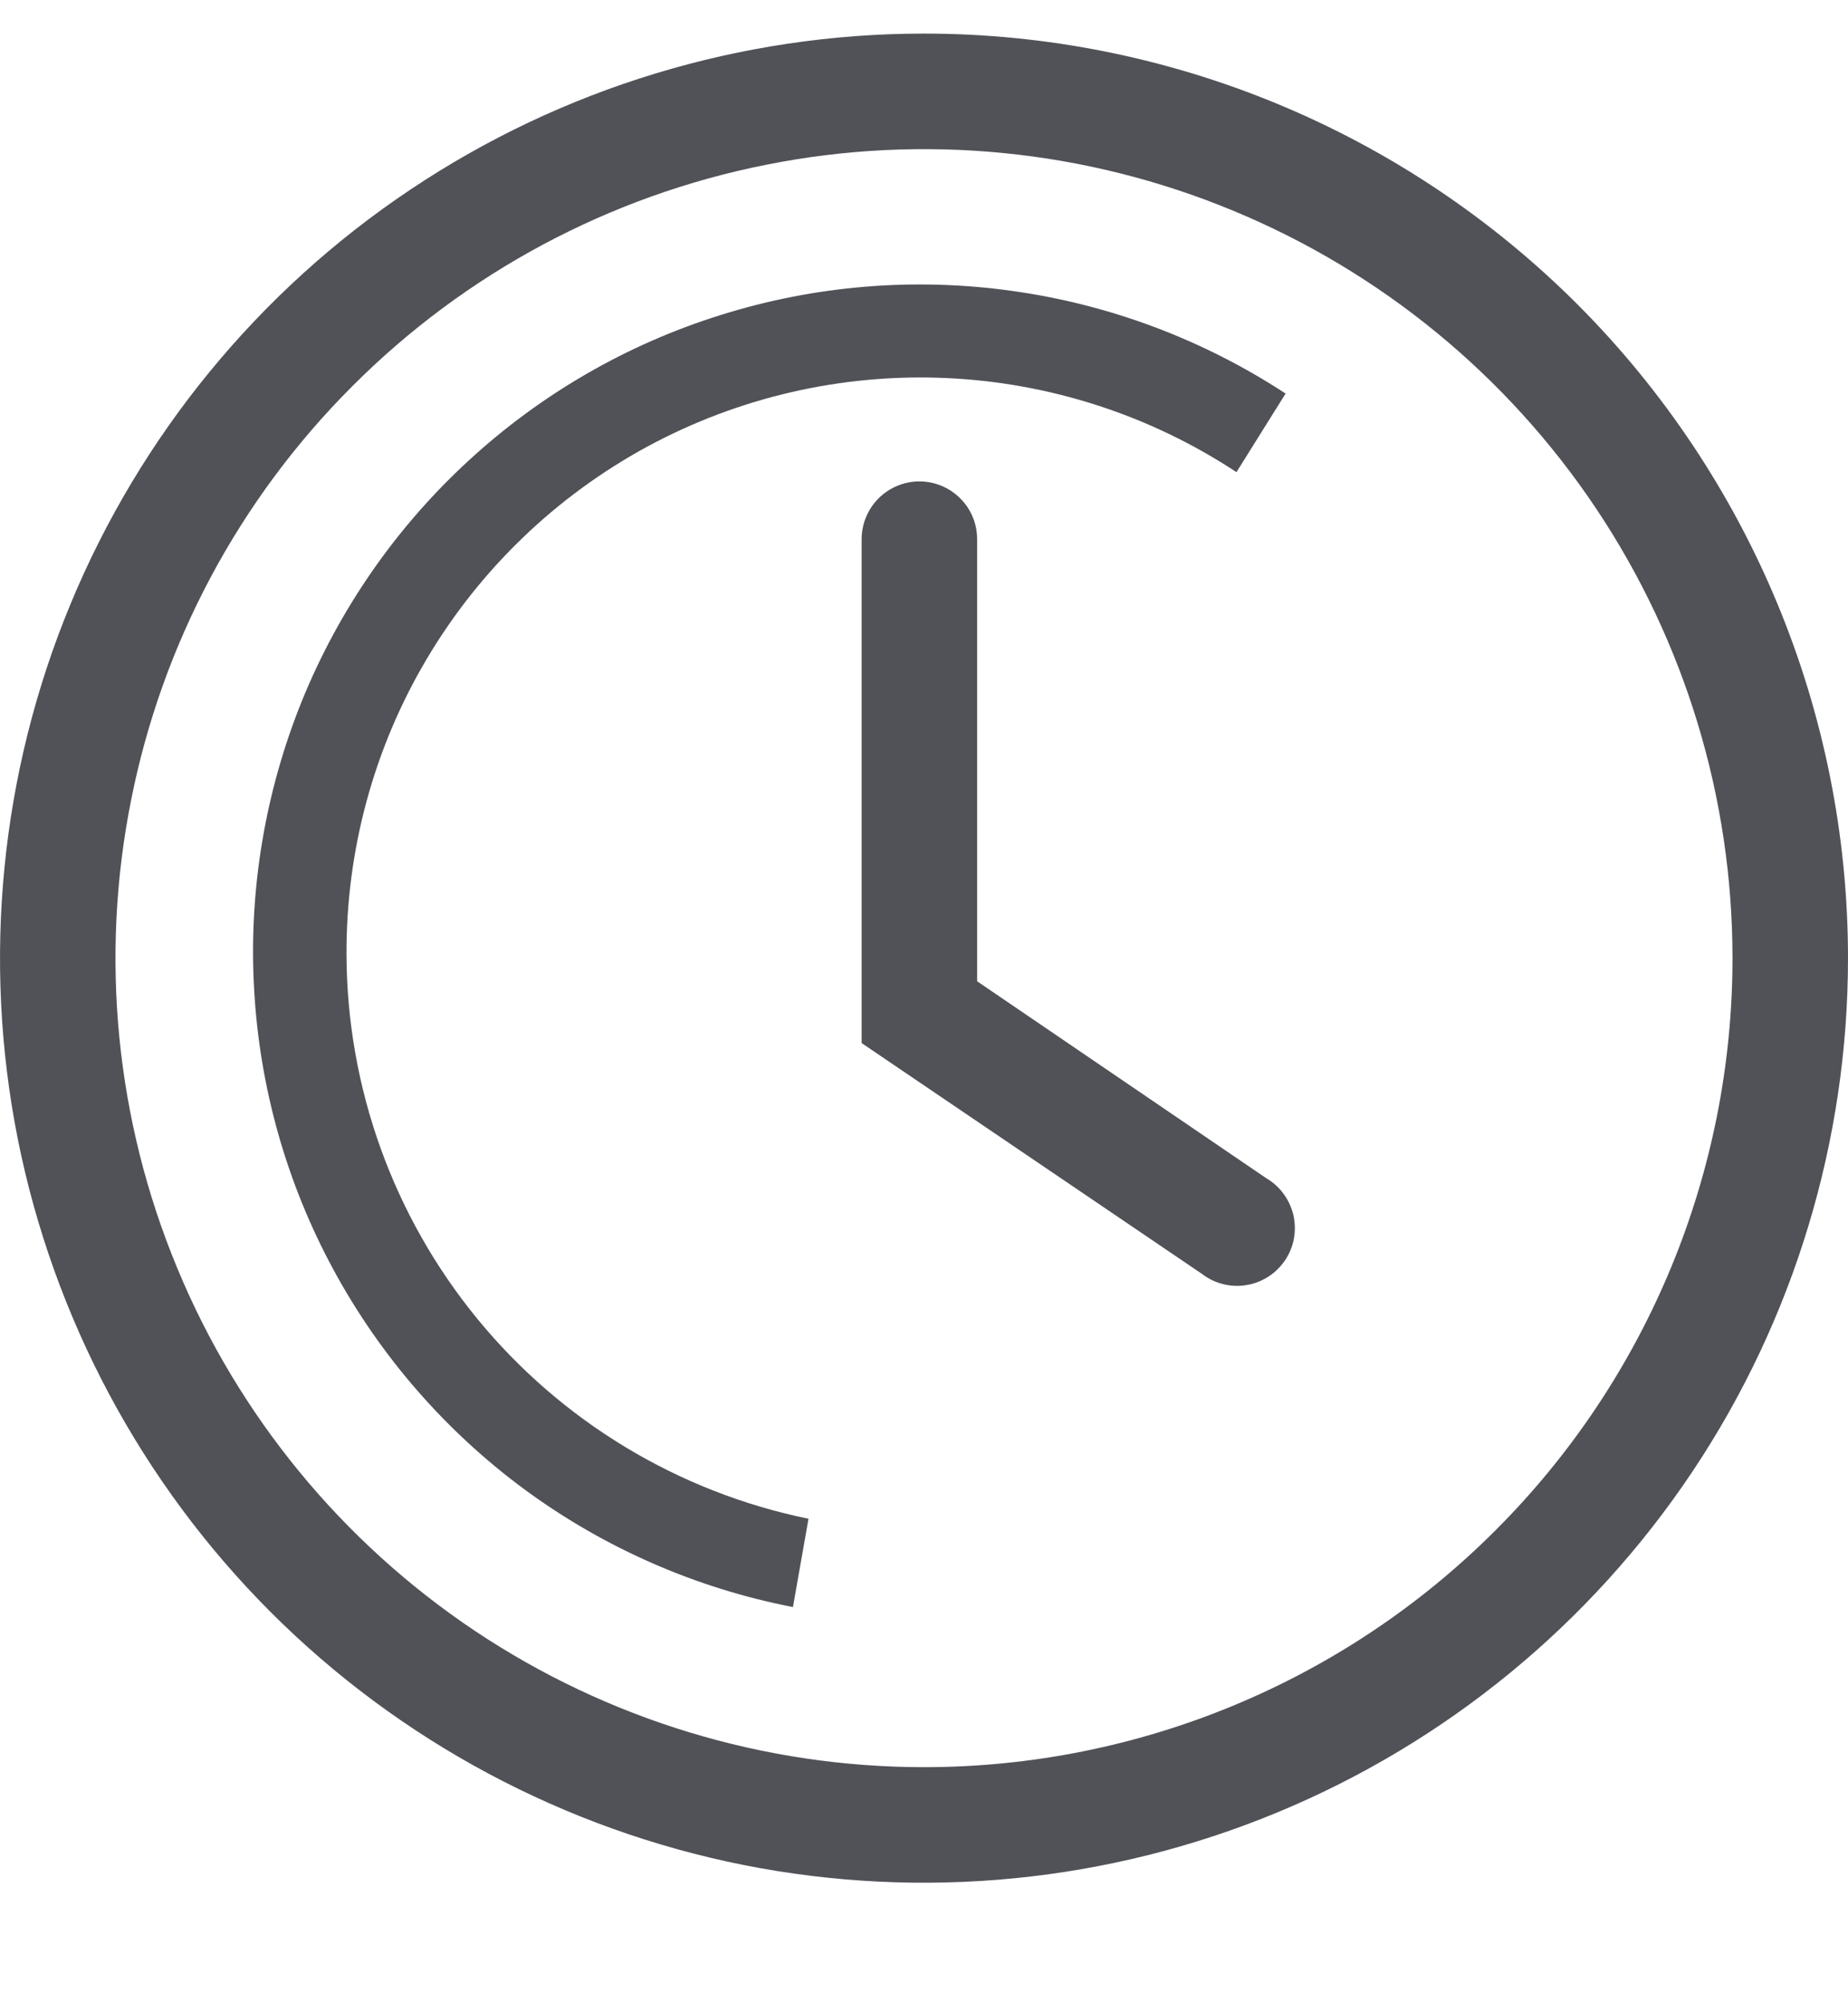 <svg width="12" height="13" viewBox="0 0 12 13" fill="none" xmlns="http://www.w3.org/2000/svg">
<path d="M6 0.218C4.813 0.218 3.653 0.57 2.667 1.229C1.68 1.888 0.911 2.826 0.457 3.922C0.003 5.018 -0.116 6.225 0.115 7.389C0.347 8.552 0.918 9.622 1.757 10.461C2.596 11.3 3.666 11.871 4.829 12.103C5.993 12.334 7.2 12.215 8.296 11.761C9.392 11.307 10.329 10.538 10.989 9.551C11.648 8.565 12 7.405 12 6.218C12 4.627 11.368 3.101 10.243 1.975C9.117 0.85 7.591 0.218 6 0.218ZM6 11.468C4.962 11.468 3.947 11.16 3.083 10.583C2.22 10.006 1.547 9.186 1.15 8.227C0.752 7.268 0.648 6.212 0.851 5.194C1.053 4.175 1.553 3.24 2.288 2.506C3.022 1.771 3.957 1.271 4.976 1.069C5.994 0.866 7.05 0.97 8.009 1.368C8.968 1.765 9.788 2.438 10.365 3.301C10.942 4.165 11.25 5.18 11.25 6.218C11.25 7.61 10.697 8.946 9.712 9.93C8.728 10.915 7.392 11.468 6 11.468Z" fill="#505258"/>
<path d="M6.345 6.368V3.499C6.345 3.4 6.306 3.304 6.235 3.234C6.165 3.164 6.07 3.124 5.97 3.124C5.871 3.124 5.775 3.164 5.705 3.234C5.635 3.304 5.595 3.4 5.595 3.499V6.769L7.808 8.269C7.848 8.3 7.895 8.322 7.945 8.334C7.994 8.346 8.046 8.348 8.096 8.339C8.146 8.331 8.194 8.312 8.237 8.284C8.28 8.257 8.316 8.22 8.345 8.178C8.373 8.136 8.393 8.088 8.402 8.038C8.411 7.988 8.41 7.936 8.399 7.886C8.387 7.837 8.366 7.79 8.336 7.749C8.306 7.707 8.268 7.673 8.224 7.647L6.345 6.368Z" fill="#505258"/>
<path d="M2.25 6.196C2.247 5.521 2.426 4.858 2.77 4.278C3.114 3.697 3.609 3.221 4.202 2.899C4.795 2.578 5.464 2.424 6.138 2.453C6.812 2.482 7.466 2.693 8.029 3.064L8.348 2.554C7.813 2.204 7.206 1.976 6.573 1.888C5.94 1.799 5.294 1.852 4.684 2.043C4.073 2.233 3.512 2.557 3.042 2.99C2.571 3.423 2.202 3.955 1.961 4.547C1.721 5.14 1.614 5.779 1.65 6.417C1.685 7.056 1.861 7.679 2.166 8.241C2.471 8.803 2.896 9.291 3.412 9.67C3.928 10.048 4.521 10.307 5.149 10.429L5.25 9.856C4.406 9.683 3.646 9.225 3.1 8.559C2.553 7.892 2.253 7.057 2.25 6.196Z" fill="#505258"/>
</svg>
